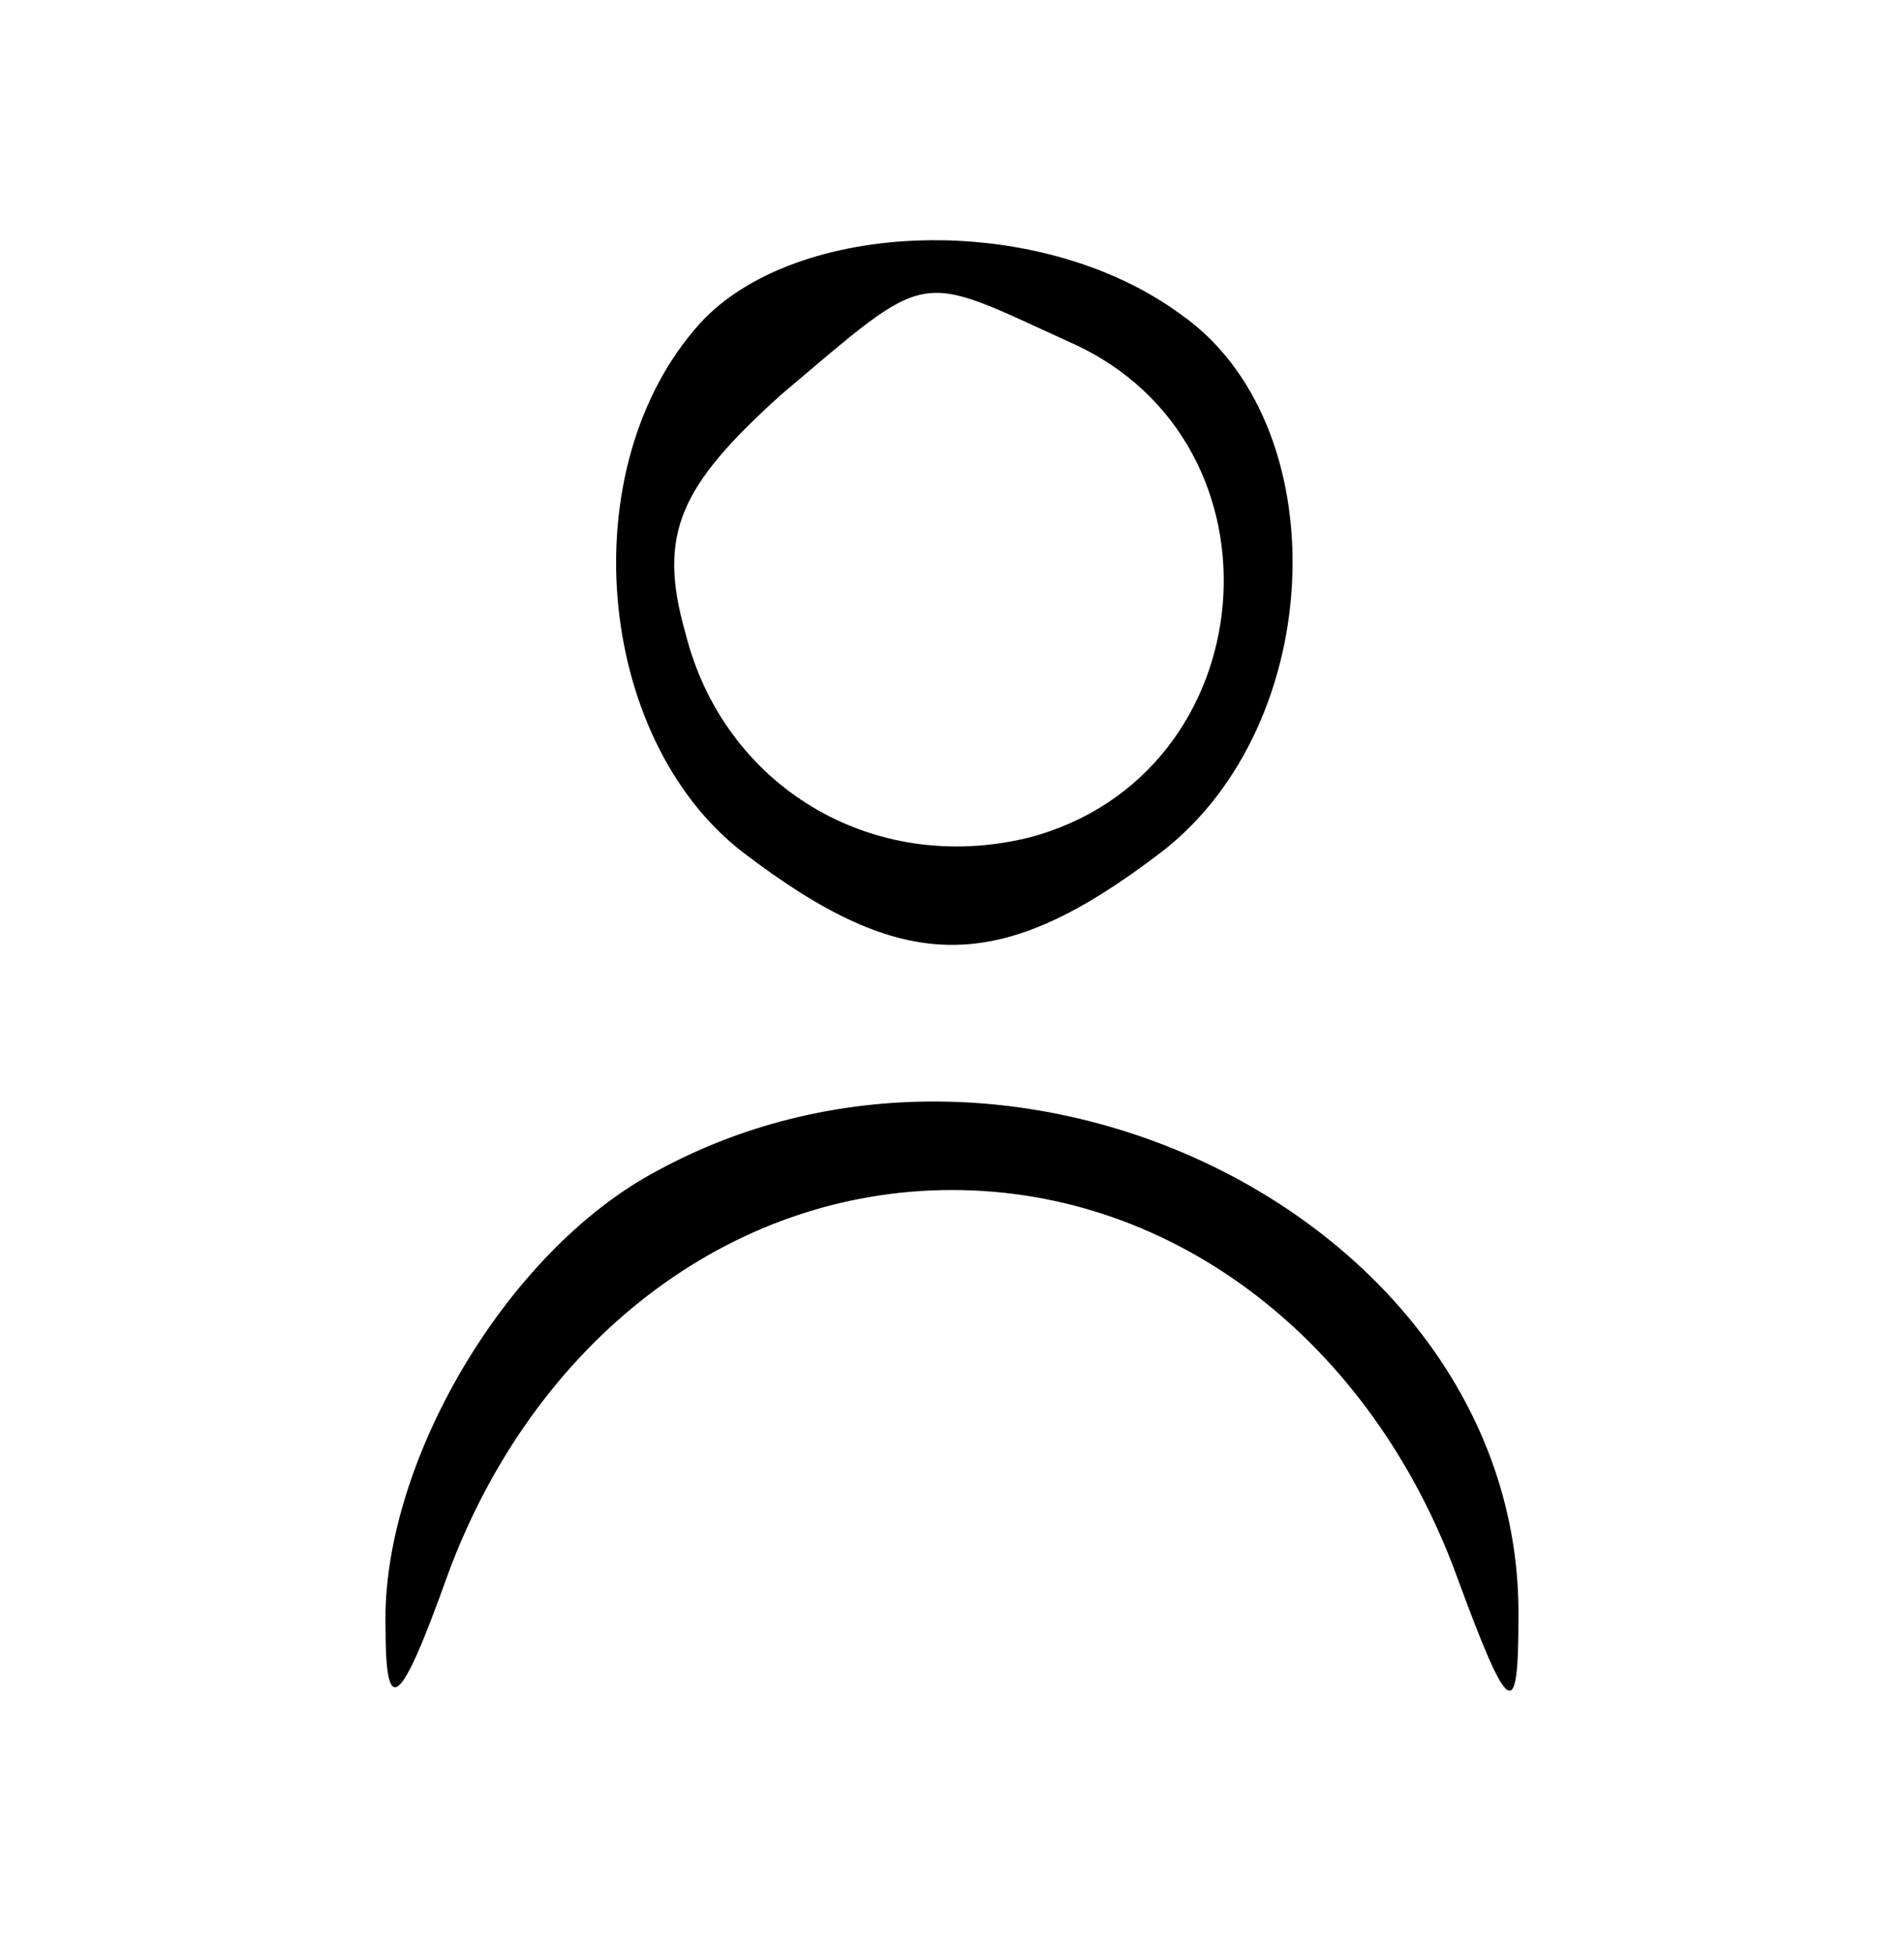 <?xml version="1.0" standalone="no"?>
<!DOCTYPE svg PUBLIC "-//W3C//DTD SVG 20010904//EN"
 "http://www.w3.org/TR/2001/REC-SVG-20010904/DTD/svg10.dtd">
<svg version="1.0" xmlns="http://www.w3.org/2000/svg"
 width="40pt" height="41pt" viewBox="0 0 40 41"
 preserveAspectRatio="xMidYMid meet">

<g transform="translate(0,41) scale(0.1,-0.1)"
fill="#000000" stroke="none">
<path d="M147 342 c-27 -30 -22 -87 9 -111 34 -26 54 -26 88 0 35 27 37 90 4
113 -30 22 -81 20 -101 -2z m78 -4 c47 -21 41 -91 -9 -104 -33 -8 -64 11 -72
43 -6 21 -1 31 20 50 32 27 28 26 61 11z"/>
<path d="M138 164 c-32 -17 -58 -62 -57 -96 0 -19 3 -17 13 11 18 49 59 81
106 81 47 0 88 -32 106 -81 11 -30 13 -31 13 -9 1 82 -104 136 -181 94z"/>
</g>
</svg>
